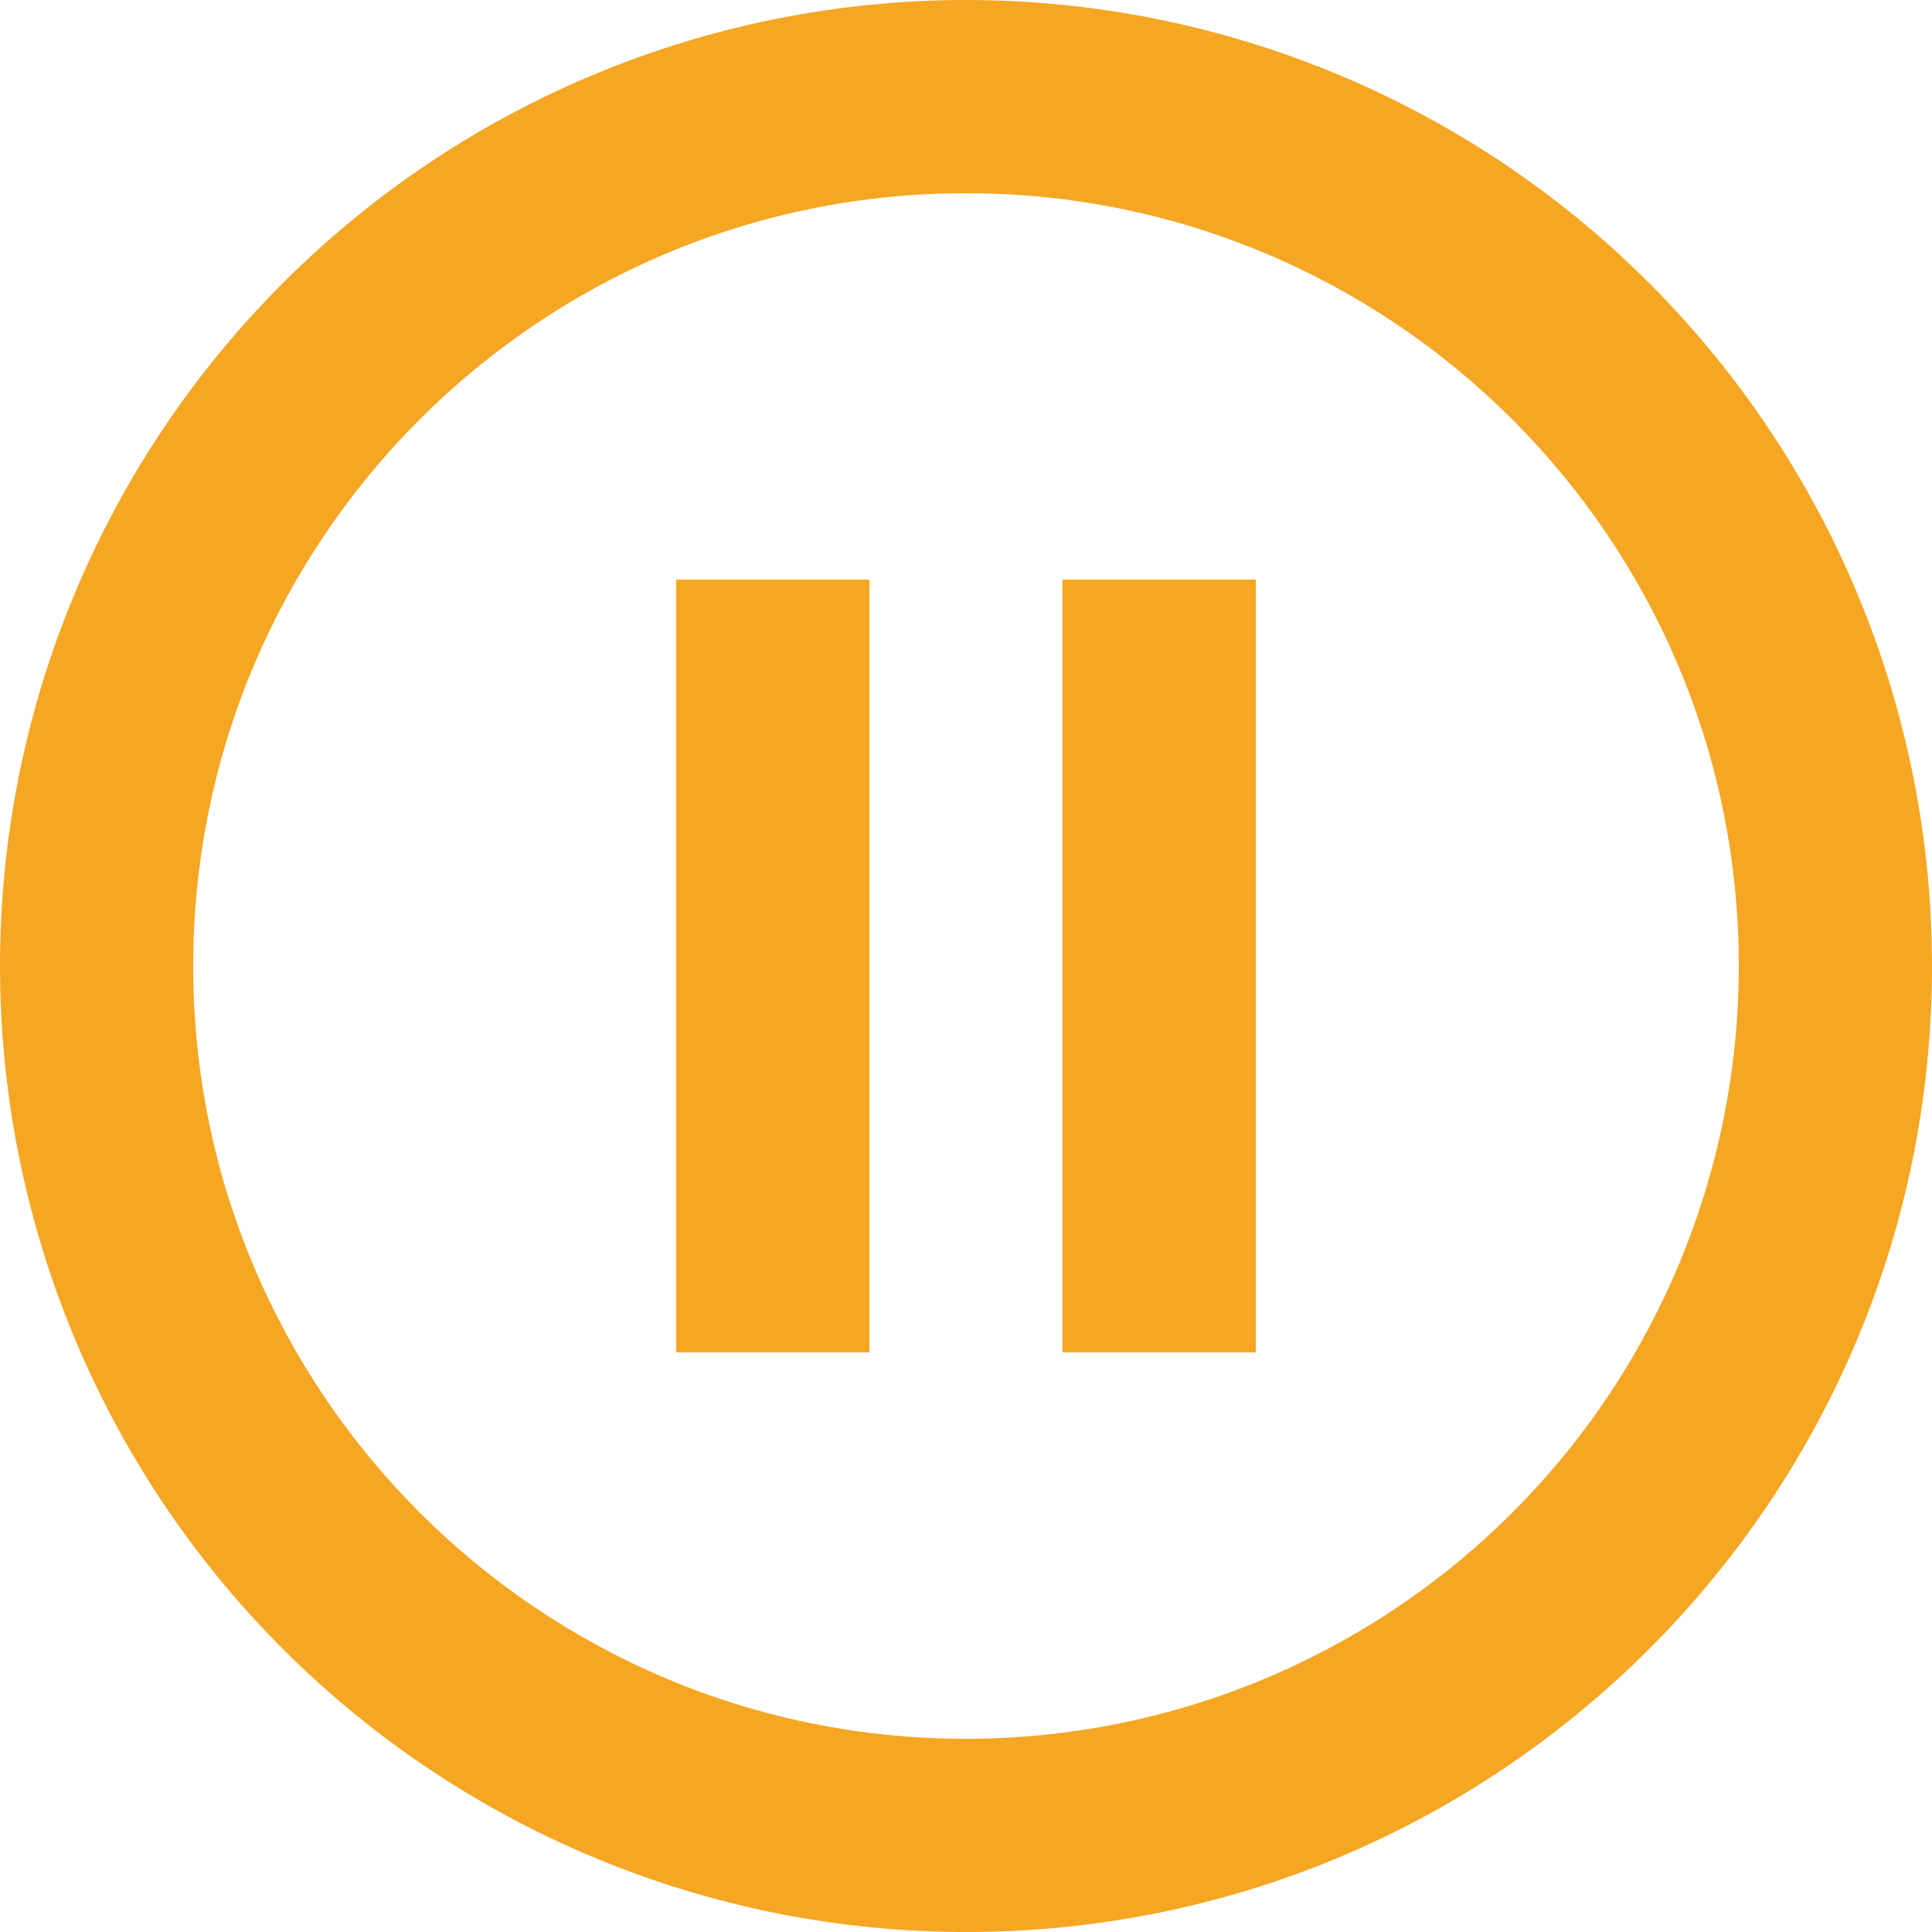 <?xml version="1.0" encoding="UTF-8"?>
<svg width="20px" height="20px" viewBox="0 0 20 20" version="1.1" xmlns="http://www.w3.org/2000/svg" xmlns:xlink="http://www.w3.org/1999/xlink">
    <!-- Generator: Sketch 52.6 (67491) - http://www.bohemiancoding.com/sketch -->
    <title>pause-circle-outline</title>
    <desc>Created with Sketch.</desc>
    <g id="Prospects" stroke="none" stroke-width="1" fill="none" fill-rule="evenodd">
        <g id="03-Prospects-02-list" transform="translate(-1067, -372)" fill="#F5A623" fill-rule="nonzero">
            <g id="Group-3" transform="translate(271, 331)">
                <g id="Group-7" transform="translate(790, 36)">
                    <g id="pause-circle-outline" transform="translate(6, 5)">
                        <path d="M11,14 L11,6 L13,6 L13,14 L11,14 M7,14 L7,6 L9,6 L9,14 L7,14 M10,0 C12.652,-2.22044605e-16 15.196,1.054 17.071,2.929 C18.946,4.804 20,7.348 20,10 C20,15.523 15.523,20 10,20 C7.348,20 4.804,18.946 2.929,17.071 C1.054,15.196 -2.22044605e-16,12.652 -4.4408921e-16,10 C-1.77635684e-15,7.348 1.054,4.804 2.929,2.929 C4.804,1.054 7.348,0 10,-4.4408921e-16 M10,2 C5.582,2 2,5.582 2,10 C2,14.418 5.582,18 10,18 C12.122,18 14.157,17.157 15.657,15.657 C17.157,14.157 18,12.122 18,10 C18,5.582 14.418,2 10,2 Z" id="Shape"></path>
                    </g>
                </g>
            </g>
        </g>
    </g>
</svg>